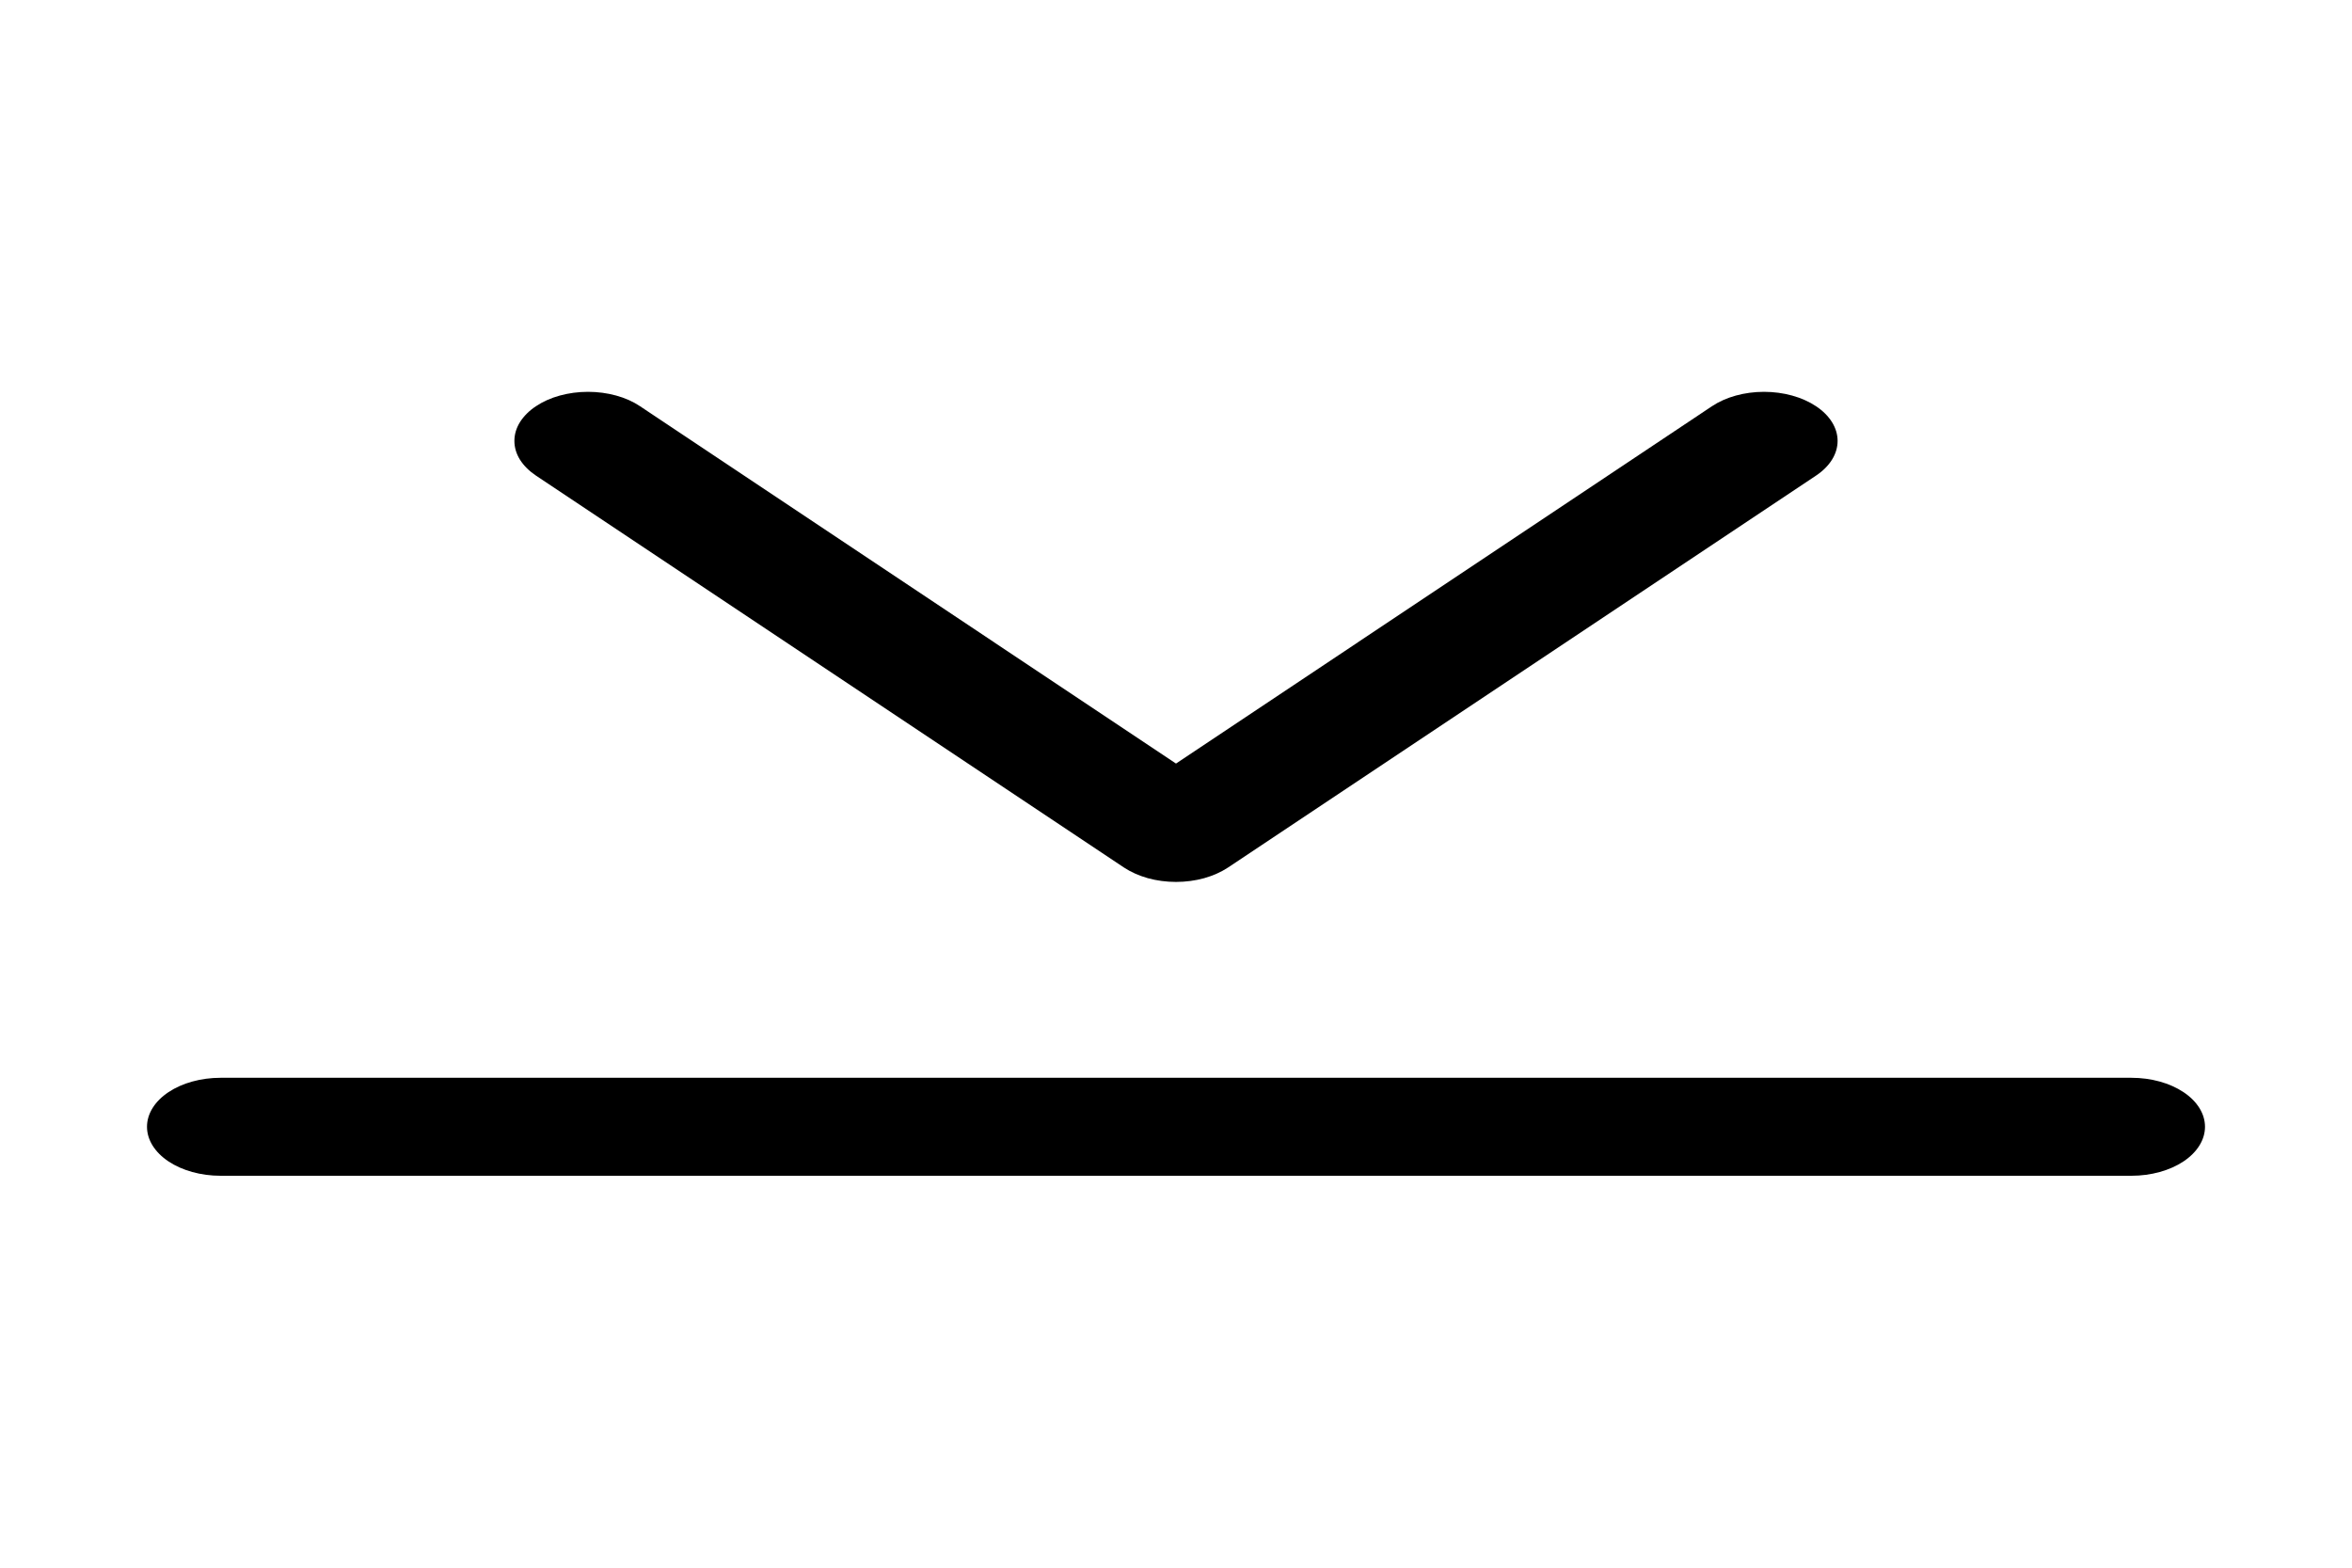 <svg width="24" height="16" viewBox="0 0 24 16" fill="none" xmlns="http://www.w3.org/2000/svg">
<path fill-rule="evenodd" clip-rule="evenodd" d="M5.469 4.146C5.539 4.099 5.621 4.062 5.713 4.037C5.804 4.012 5.901 3.999 6 3.999C6.099 3.999 6.196 4.012 6.287 4.037C6.379 4.062 6.461 4.099 6.531 4.146L12 7.793L17.469 4.146C17.61 4.052 17.801 3.999 18 3.999C18.199 3.999 18.39 4.052 18.531 4.146C18.672 4.24 18.751 4.367 18.751 4.5C18.751 4.633 18.672 4.76 18.531 4.854L12.531 8.854C12.461 8.9 12.379 8.937 12.287 8.963C12.196 8.988 12.099 9.001 12 9.001C11.901 9.001 11.804 8.988 11.713 8.963C11.621 8.937 11.539 8.9 11.469 8.854L5.469 4.854C5.399 4.807 5.344 4.752 5.306 4.692C5.268 4.631 5.249 4.566 5.249 4.5C5.249 4.434 5.268 4.369 5.306 4.308C5.344 4.248 5.399 4.192 5.469 4.146ZM1.5 11.5C1.5 11.367 1.579 11.24 1.72 11.146C1.86 11.053 2.051 11 2.25 11H21.75C21.949 11 22.14 11.053 22.28 11.146C22.421 11.24 22.5 11.367 22.5 11.5C22.5 11.633 22.421 11.76 22.28 11.854C22.14 11.947 21.949 12 21.75 12H2.25C2.051 12 1.86 11.947 1.72 11.854C1.579 11.76 1.5 11.633 1.5 11.5Z" fill="black"/>
</svg>
